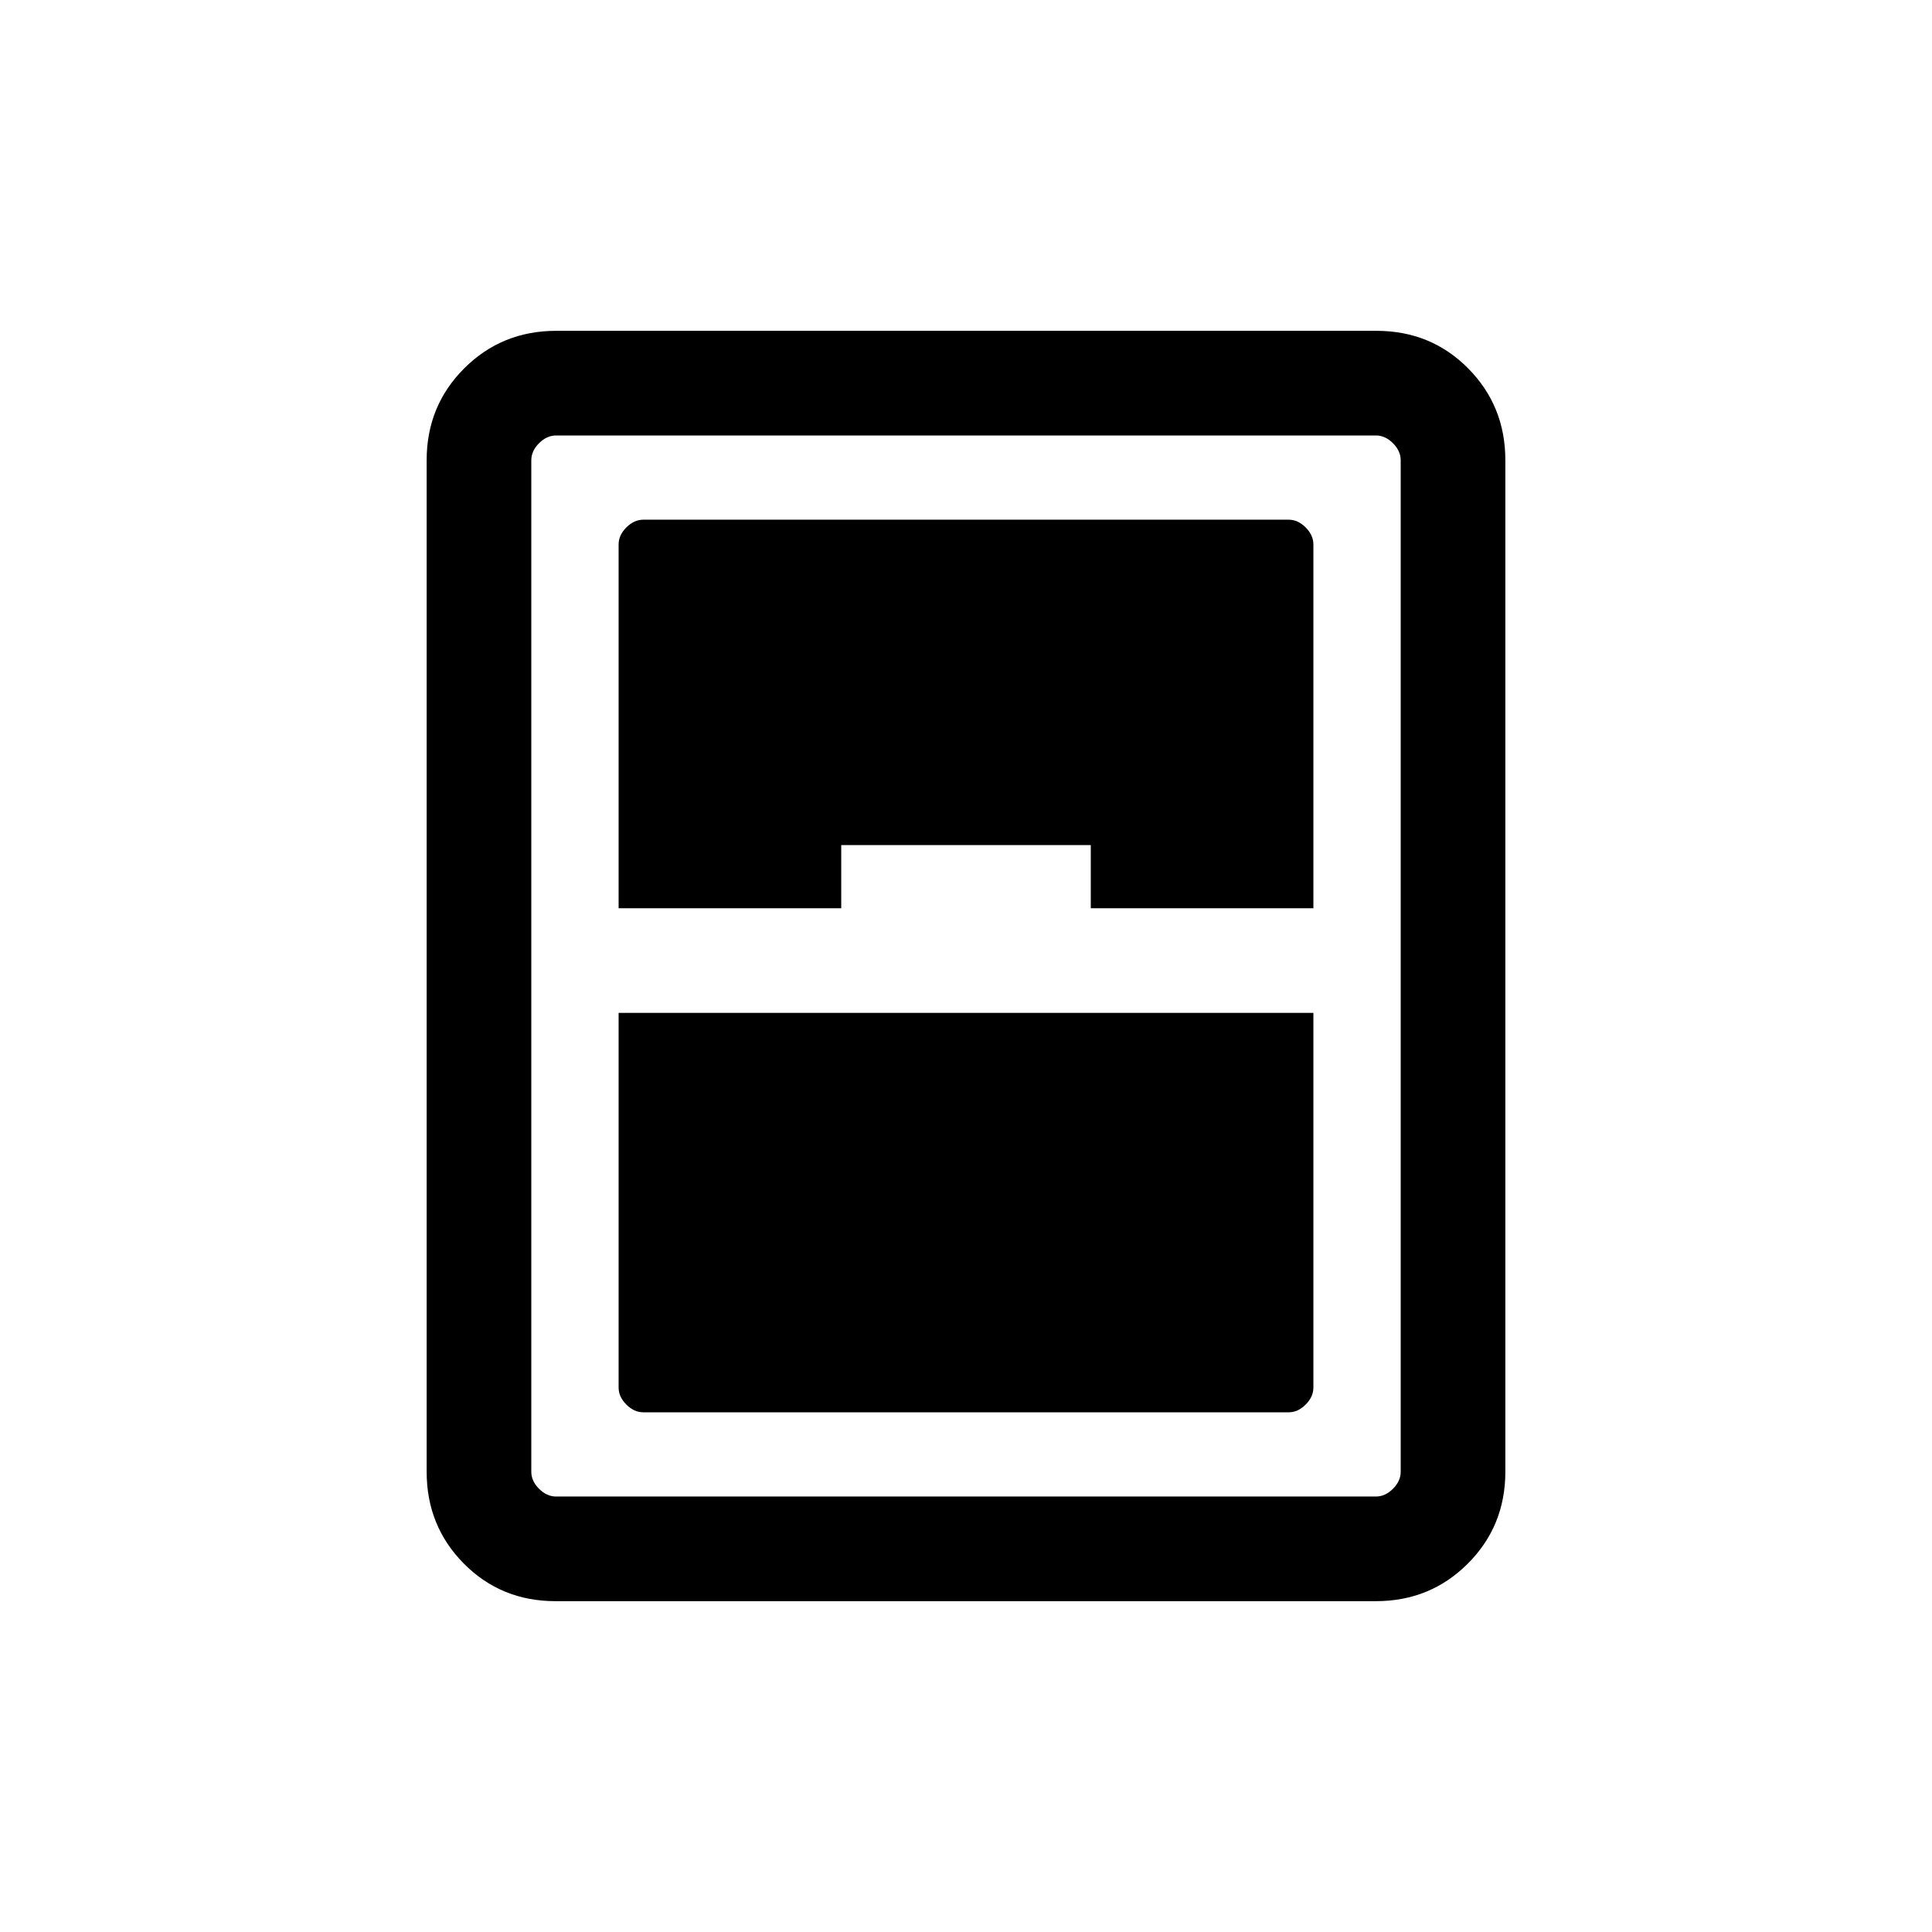 <svg xmlns="http://www.w3.org/2000/svg" height="20" viewBox="0 -960 960 960" width="20"><path d="M276.025-164.386q-27.024 0-45.524-18.65t-18.5-45.657v-502.614q0-27.007 18.662-45.657 18.662-18.65 45.686-18.65h407.626q27.024 0 45.524 18.65t18.5 45.657v502.614q0 27.007-18.662 45.657-18.662 18.65-45.686 18.65H276.025Zm31.359-344.306h110.617v-31.384h123.998v31.384h110.617v-180.769q0-4.616-3.847-8.462-3.846-3.847-8.462-3.847H319.693q-4.616 0-8.462 3.847-3.847 3.846-3.847 8.462v180.769Zm0 51.999v186.154q0 4.616 3.847 8.462 3.846 3.847 8.462 3.847h320.614q4.616 0 8.462-3.847 3.847-3.846 3.847-8.462v-186.154H307.384ZM264-731.307v502.614q0 4.615 3.846 8.462 3.847 3.846 8.463 3.846h407.382q4.616 0 8.463-3.846 3.846-3.847 3.846-8.462v-502.614q0-4.615-3.846-8.462-3.847-3.846-8.463-3.846H276.309q-4.616 0-8.463 3.846-3.846 3.847-3.846 8.462Z"/></svg>